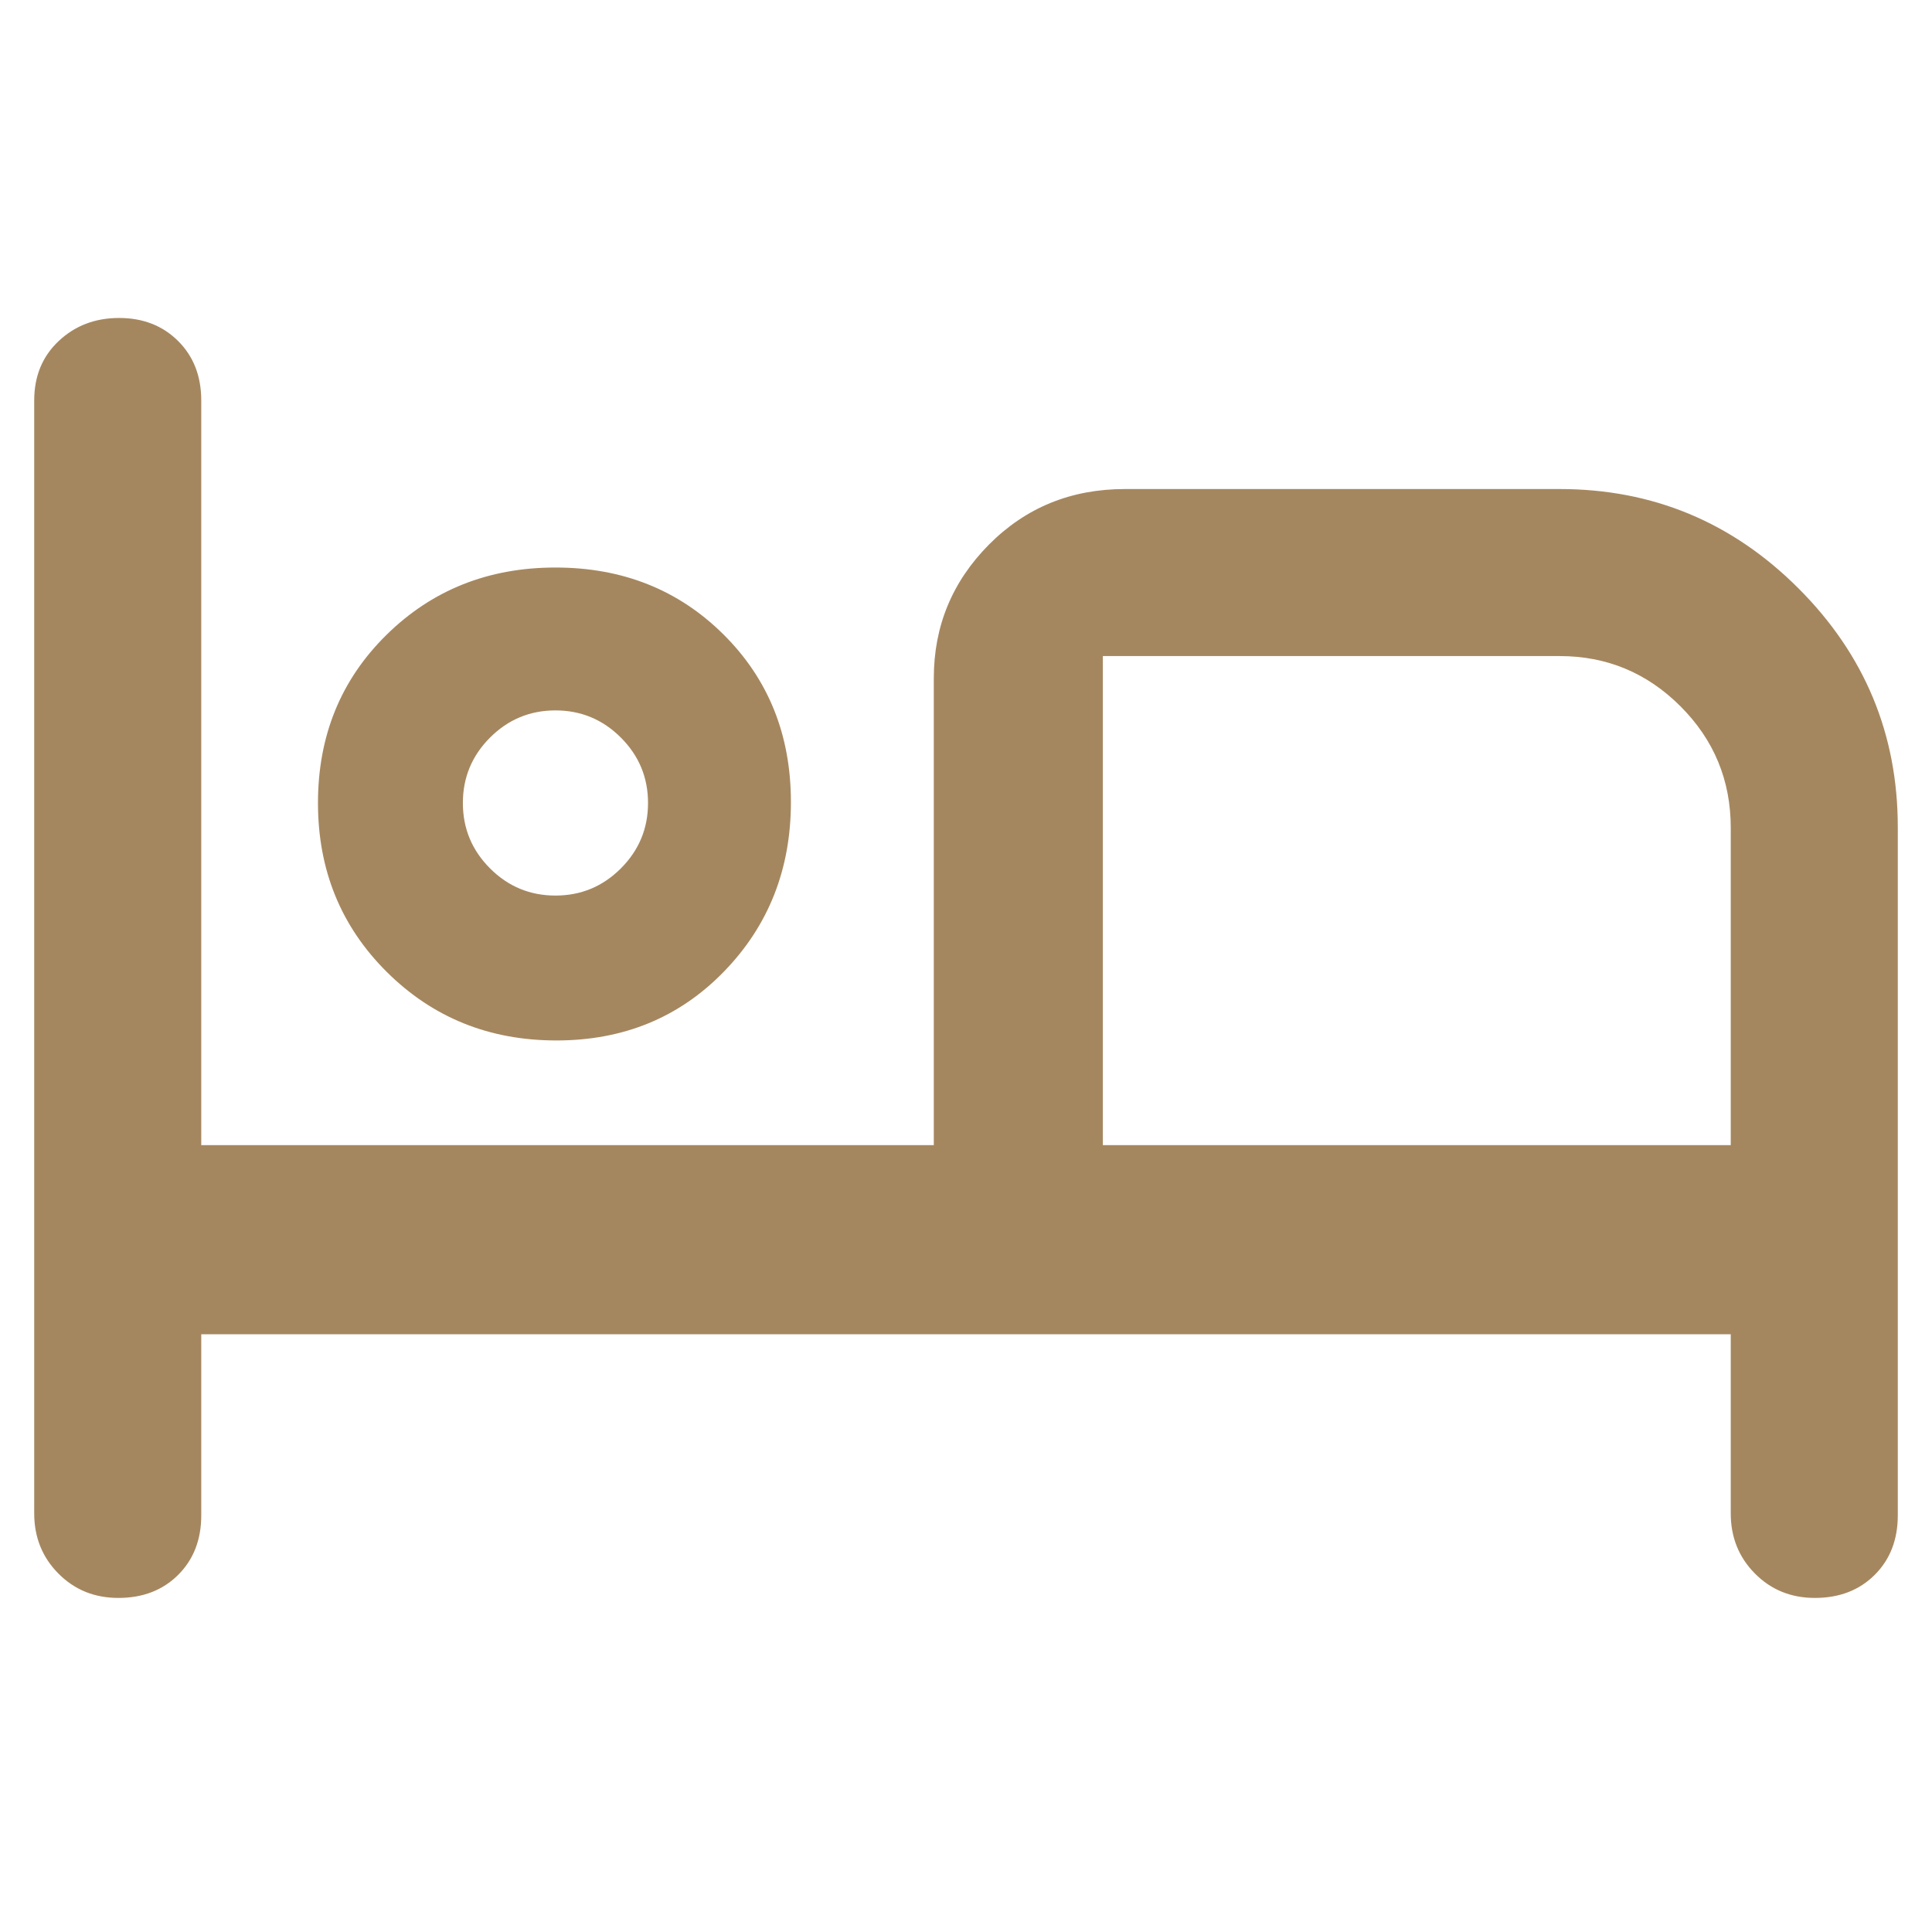 <svg xmlns="http://www.w3.org/2000/svg" height="48" viewBox="0 -960 960 960" width="48"><path fill="rgb(165, 135, 95)" d="M58.82-166Q41-166 29-178.13 17-190.25 17-208v-553q0-18.13 12.18-29.56Q41.35-802 59.18-802 77-802 88.5-790.56 100-779.13 100-761v370h364v-232q0-38.75 27.39-66.38Q518.79-717 559-717h216q69.3 0 118.65 49.35Q943-618.3 943-549v342q0 18.12-11.49 29.56Q920.02-166 901.82-166 884-166 872-178.13q-12-12.12-12-29.87v-89H100v90q0 18.12-11.49 29.56Q77.02-166 58.82-166Zm217.65-277q-50 0-84.23-34Q158-511 158-561t34-83.5q34-33.5 84-33.5t83.5 33.26q33.5 33.27 33.5 83.27 0 50-33.26 84.23Q326.47-443 276.47-443ZM548-391h312v-157.66q0-35.4-24.97-60.37T775-634H548v243ZM276-515q19 0 32.5-13.5T322-561q0-19-13.5-32.5T276-607q-19 0-32.5 13.5T230-561q0 19 13.5 32.5T276-515Zm0-46Zm272-73v243-243Z"/></svg>